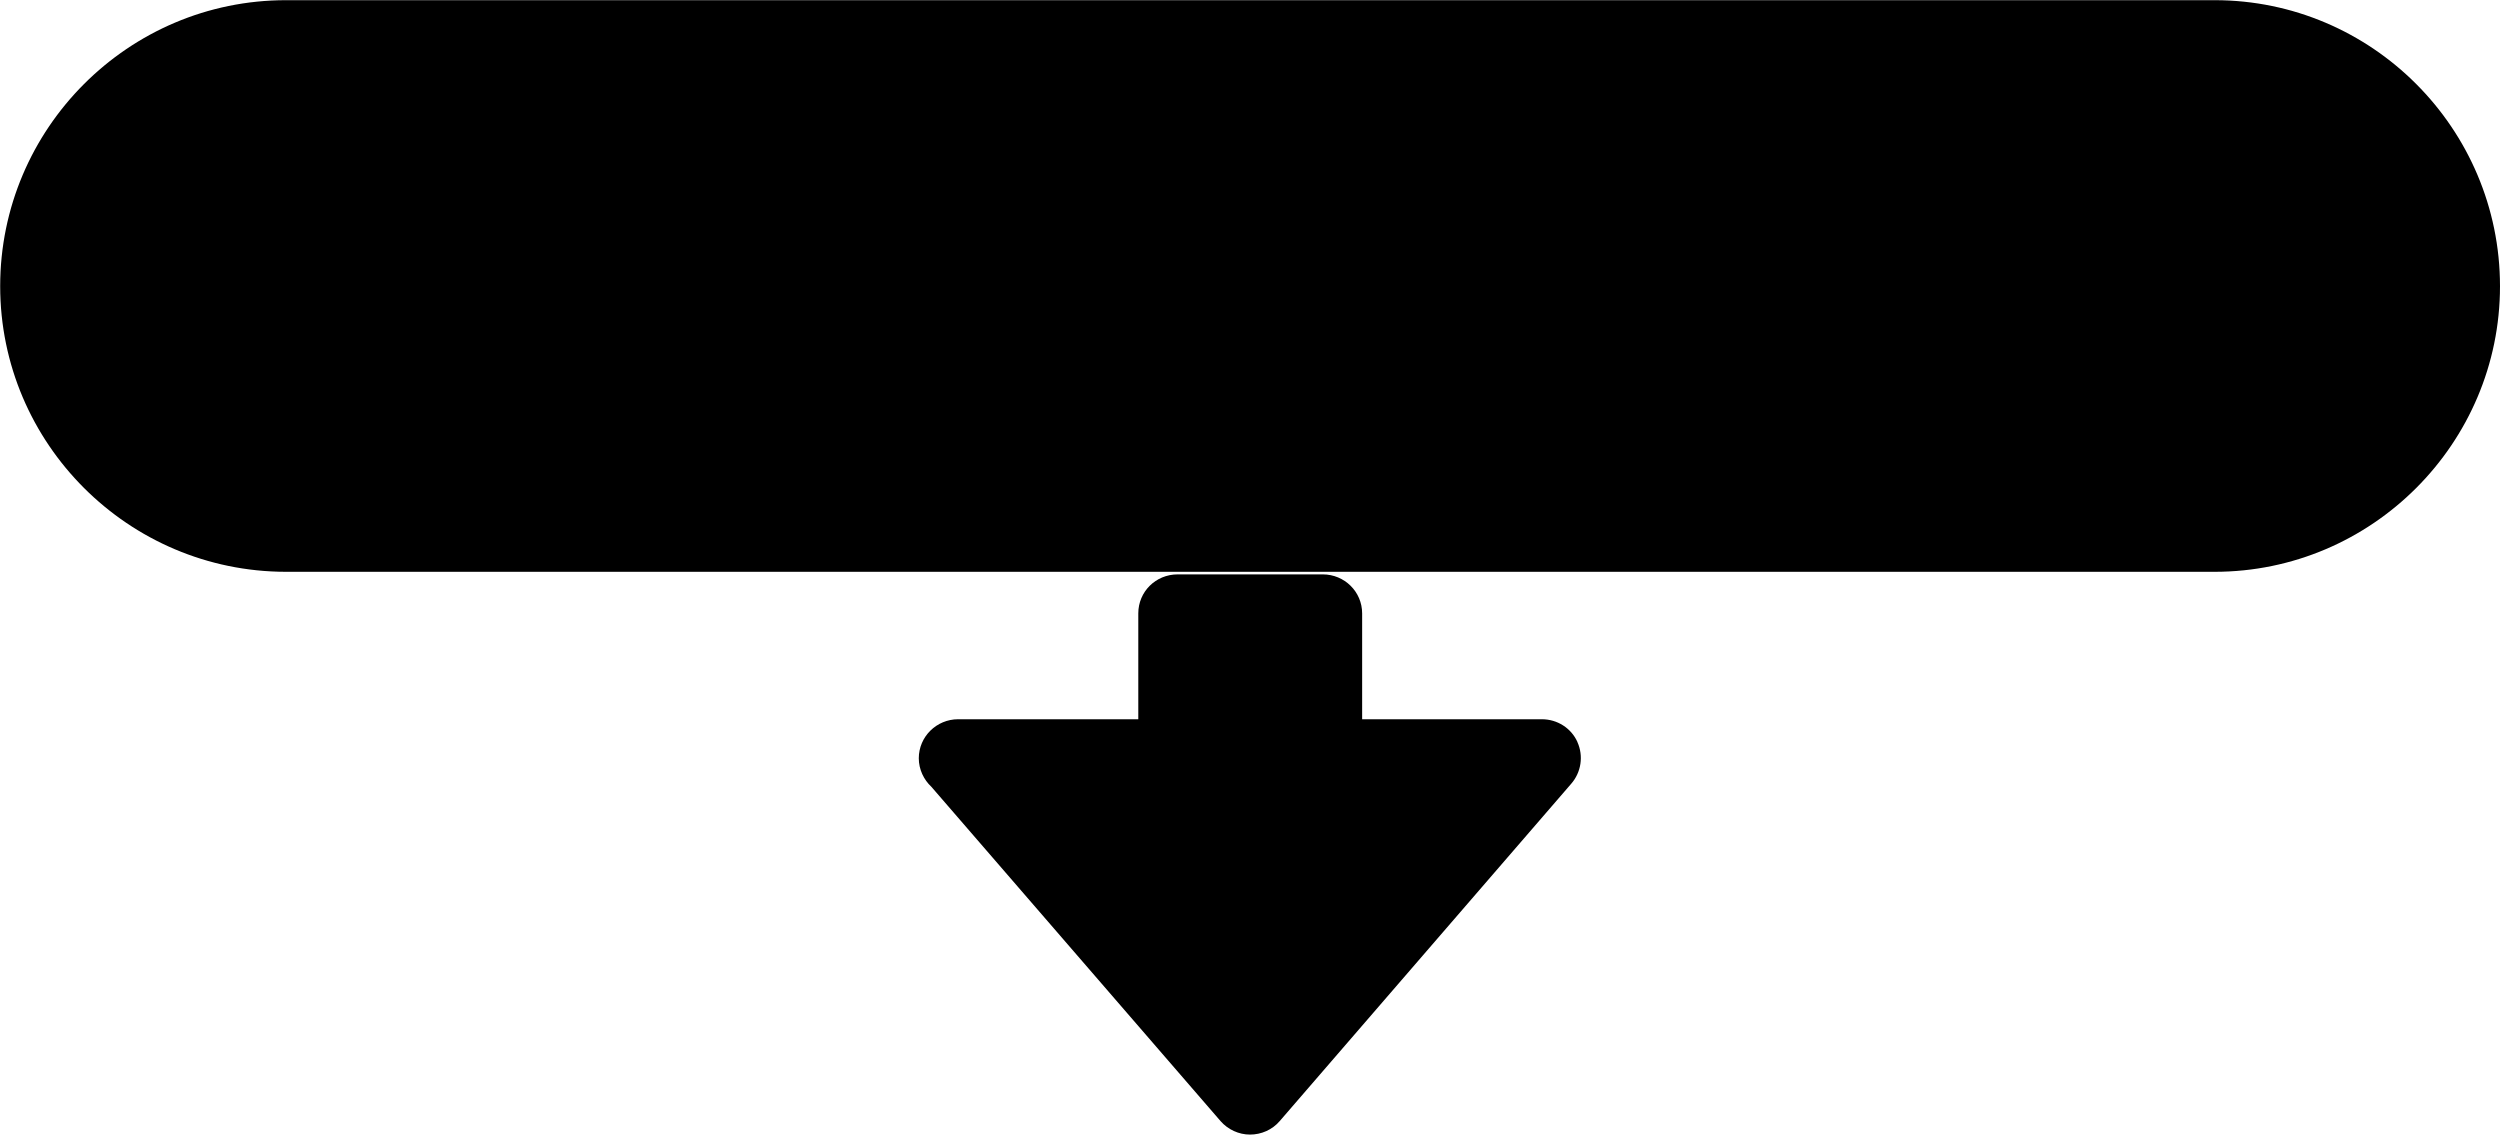 <svg xmlns="http://www.w3.org/2000/svg" viewBox="0 0 28.2 12.8">
   <path d="m28.2 3.228c0 1.774-1.446 3.222-3.22 3.222h-21.755c-1.777-.002-3.223-1.447-3.223-3.222 0-1.778 1.446-3.226 3.225-3.226h21.755c1.772.001 3.217 1.446 3.218 3.226m-10.406 5.143c-.07-.158-.228-.258-.402-.258h-2.027v-1.194c0-.244-.199-.44-.444-.44h-1.637c-.248 0-.444.196-.444.44v1.194h-2.032c-.244 0-.444.197-.444.44 0 .127.057.243.142.322l3.262 3.771c.084.096.206.152.332.152.128 0 .251-.054.335-.152l3.288-3.805c.113-.129.141-.314.07-.471"
         style="stroke:none; fill:#000; opacity:1.0" />
</svg>